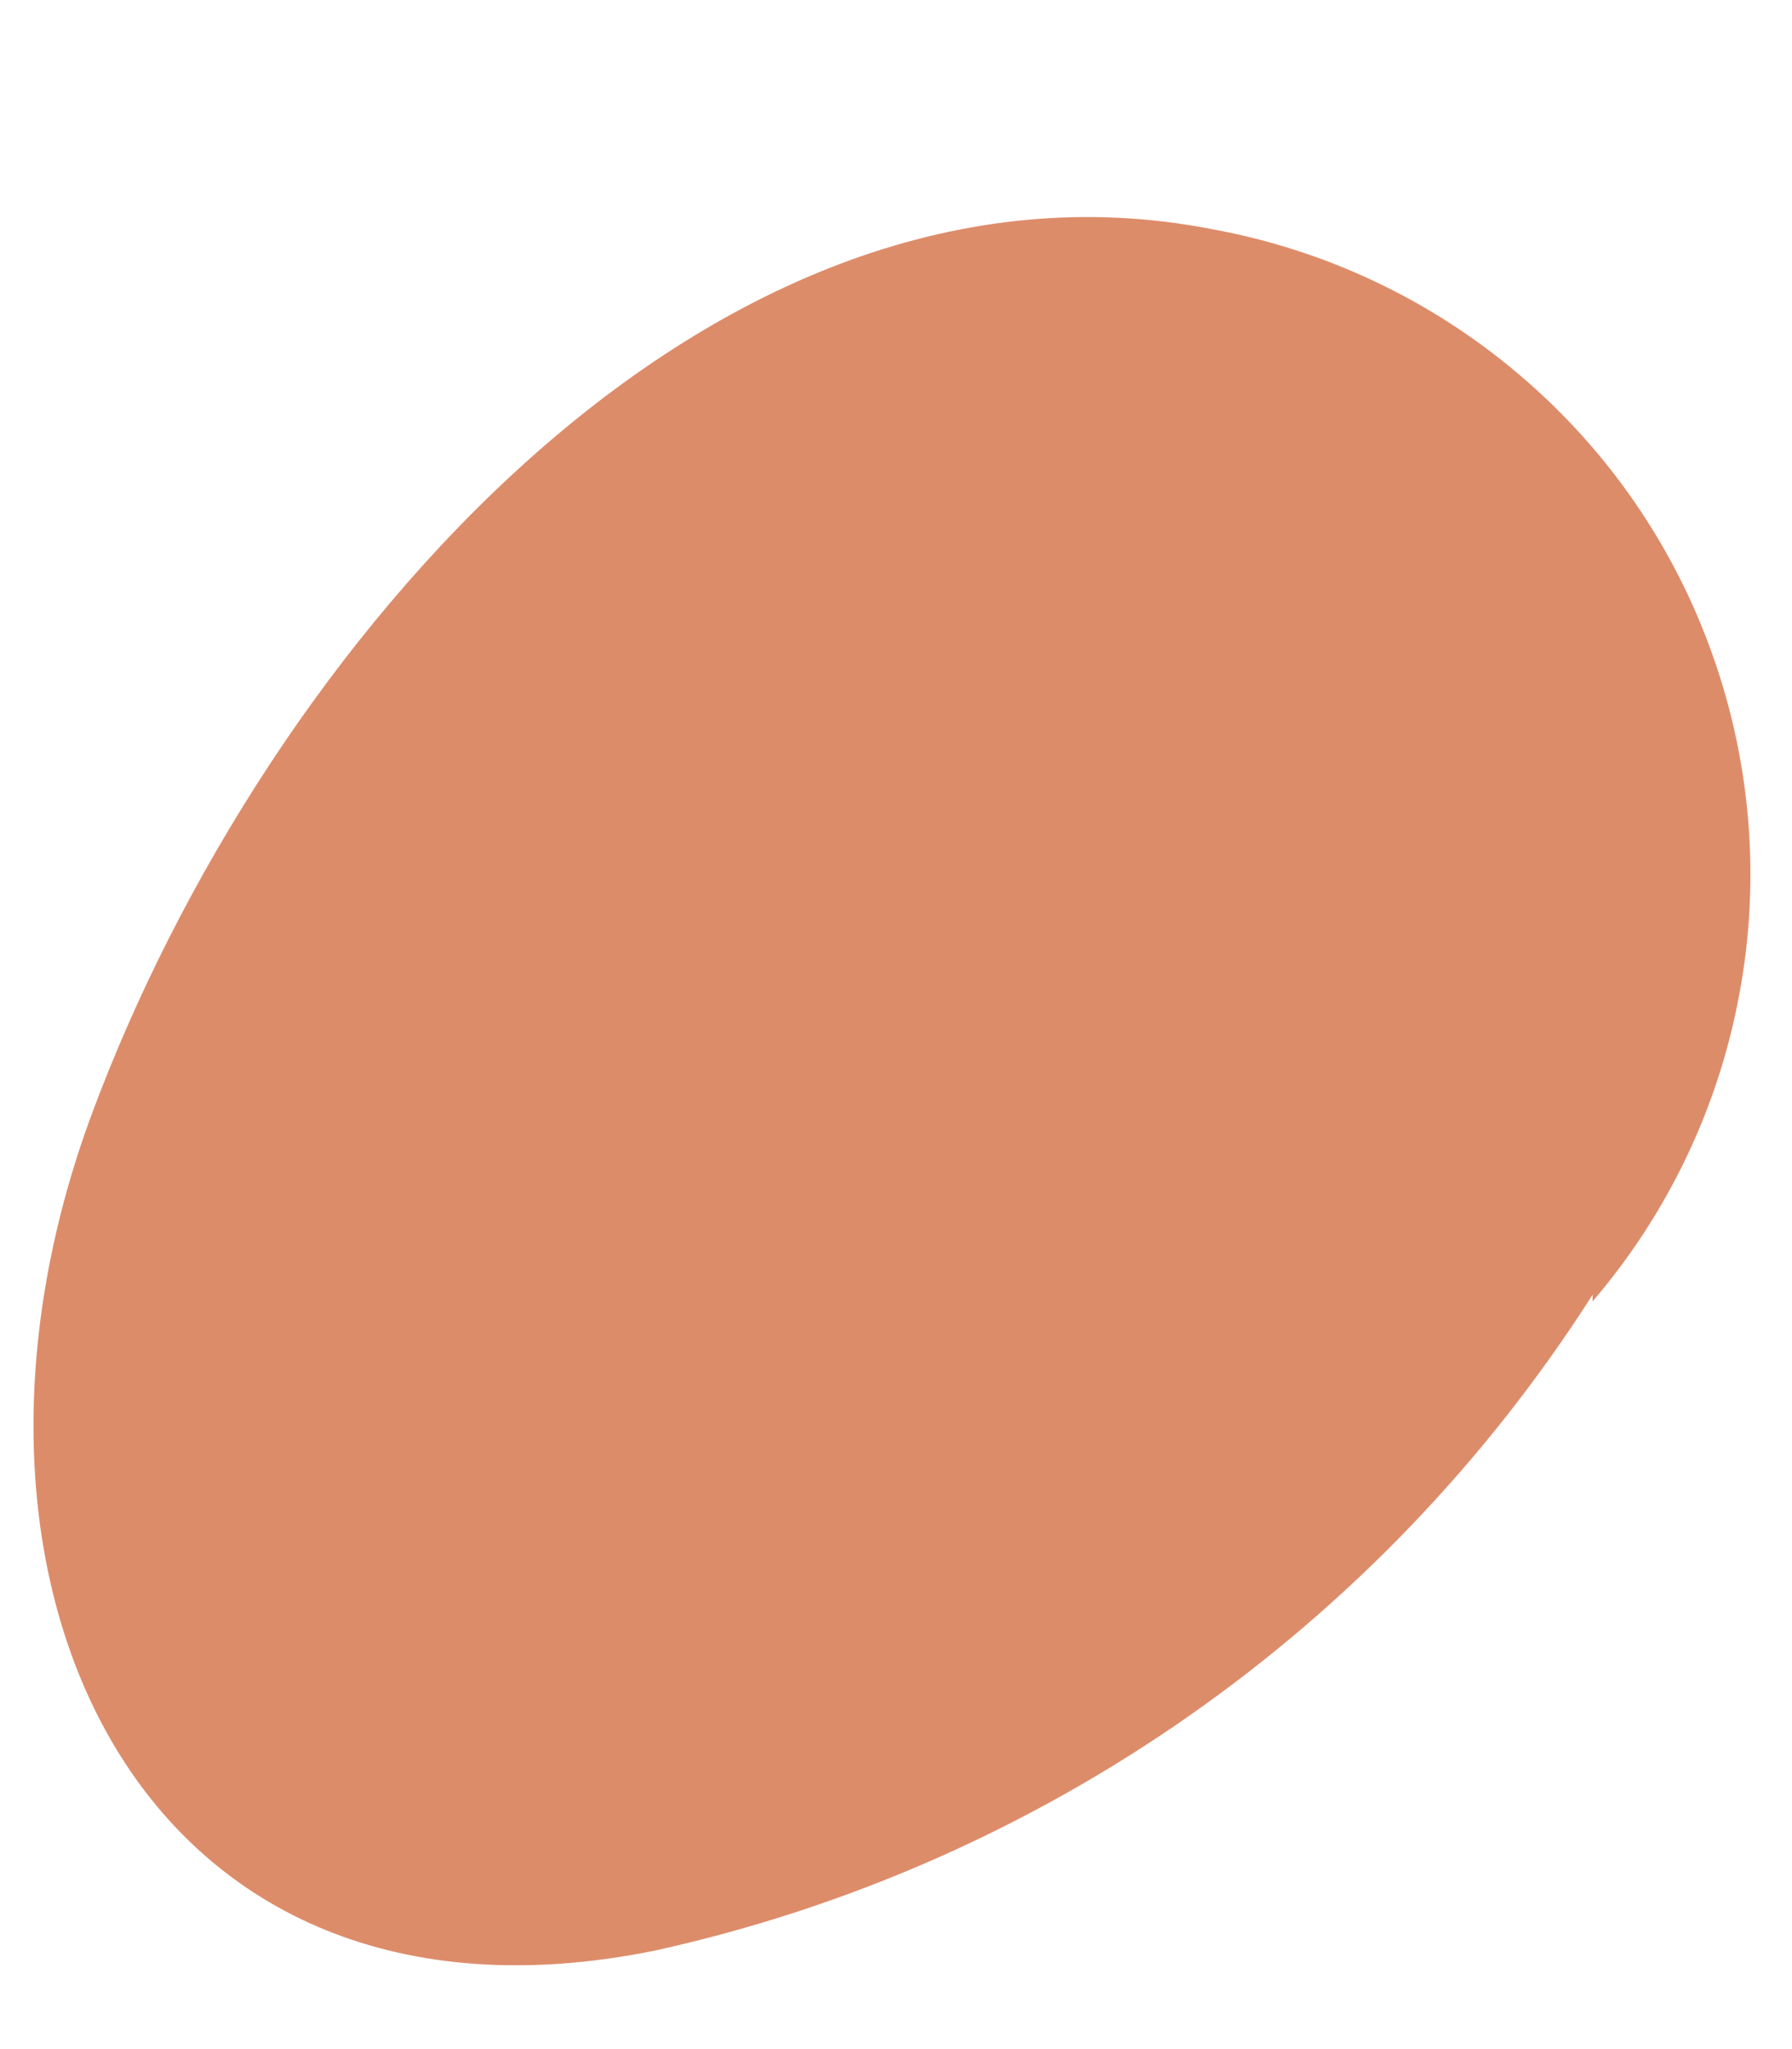 <svg width="7" height="8" viewBox="0 0 7 8" fill="none" xmlns="http://www.w3.org/2000/svg">
<path d="M6.221 5.055C5.388 6.36 4.071 7.281 2.56 7.615C0.55 8.025 -0.32 6.182 0.358 4.351C1.037 2.521 2.777 0.511 4.736 0.895C5.179 0.976 5.593 1.172 5.936 1.464C6.28 1.756 6.54 2.133 6.69 2.558C6.841 2.983 6.877 3.44 6.794 3.883C6.712 4.326 6.514 4.739 6.221 5.081V5.055Z" fill="#DD8C6A"/>
</svg>
